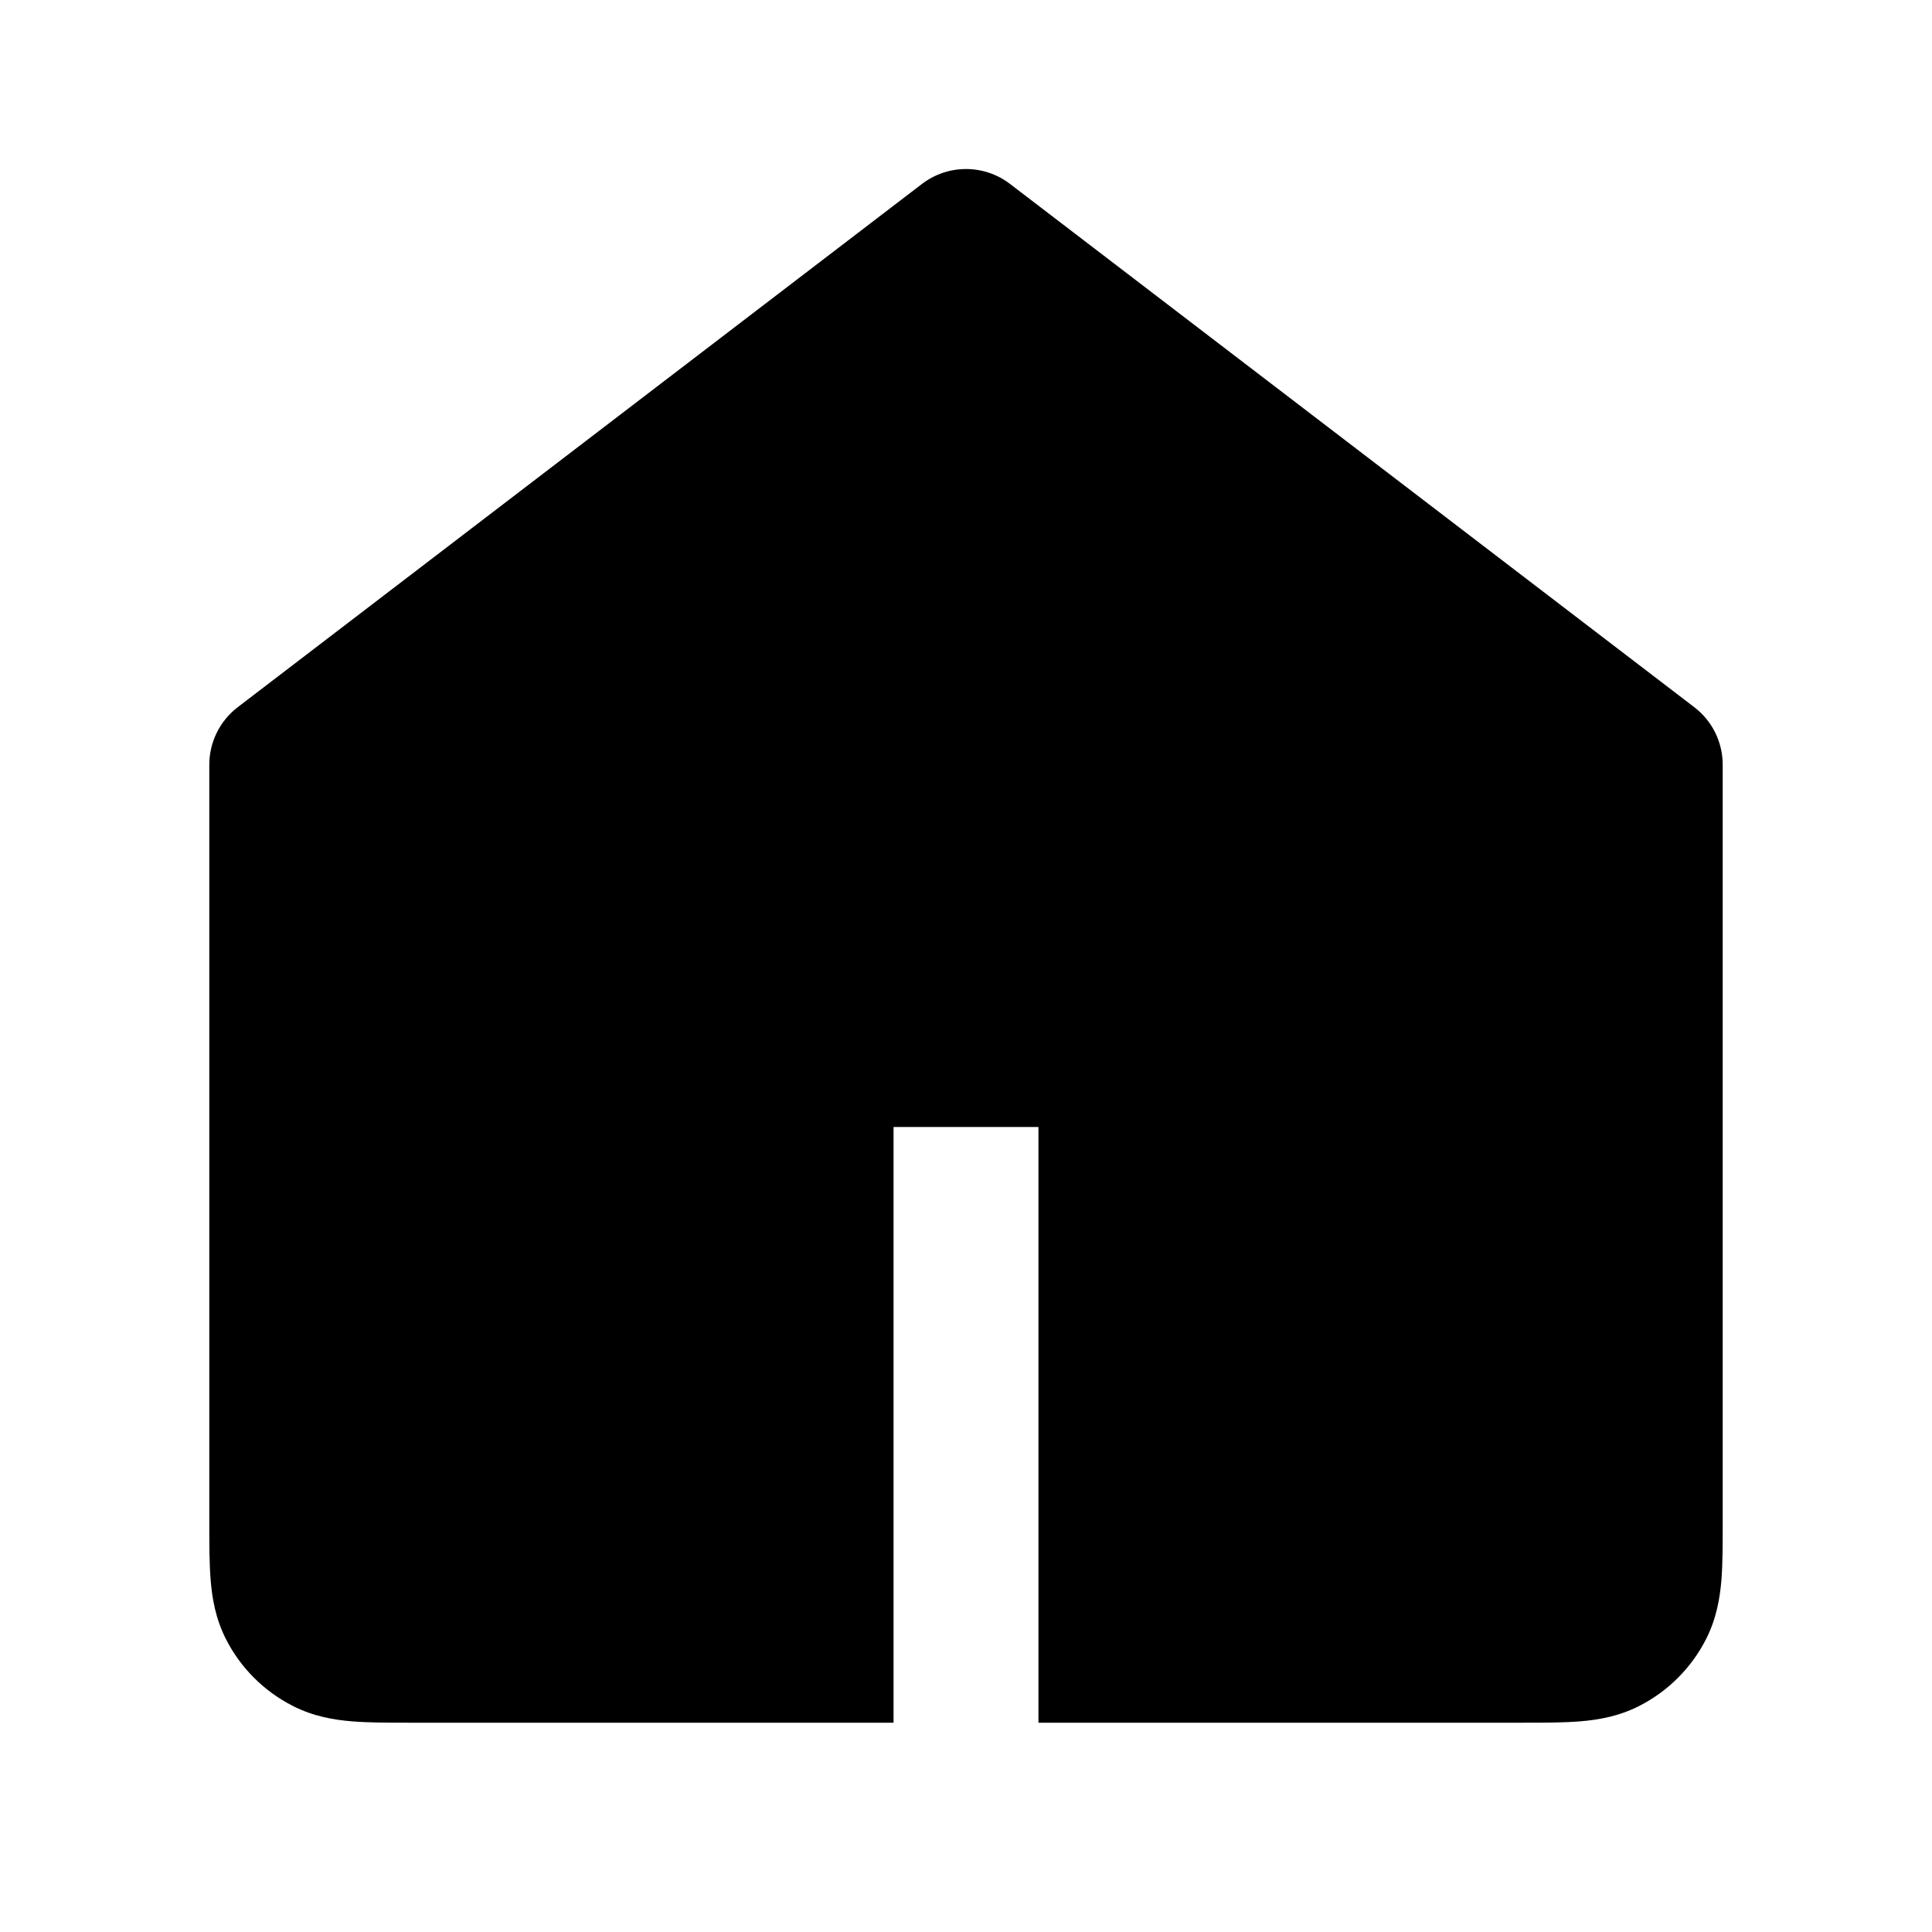 <svg width="24" height="24" viewBox="0 0 24 24" fill="none" xmlns="http://www.w3.org/2000/svg">
    <path fill-rule="evenodd" clip-rule="evenodd"
        d="M11.453 2.285C11.776 2.038 12.224 2.038 12.547 2.285L21.047 8.785C21.27 8.955 21.4 9.219 21.4 9.5L21.4 18.929C21.4 19.184 21.4 19.426 21.384 19.63C21.365 19.852 21.323 20.107 21.193 20.362C21.011 20.72 20.72 21.01 20.363 21.192C20.108 21.322 19.853 21.365 19.63 21.383C19.426 21.4 19.184 21.4 18.93 21.4L12.9 21.4V14H11.1V21.4L5.07 21.4C4.816 21.4 4.574 21.4 4.37 21.383C4.148 21.365 3.893 21.322 3.638 21.192C3.28 21.01 2.989 20.72 2.807 20.362C2.677 20.107 2.635 19.852 2.617 19.63C2.6 19.426 2.6 19.184 2.6 18.929L2.6 9.5C2.6 9.219 2.731 8.955 2.953 8.785L11.453 2.285Z"
        fill="currentColor" />
</svg>